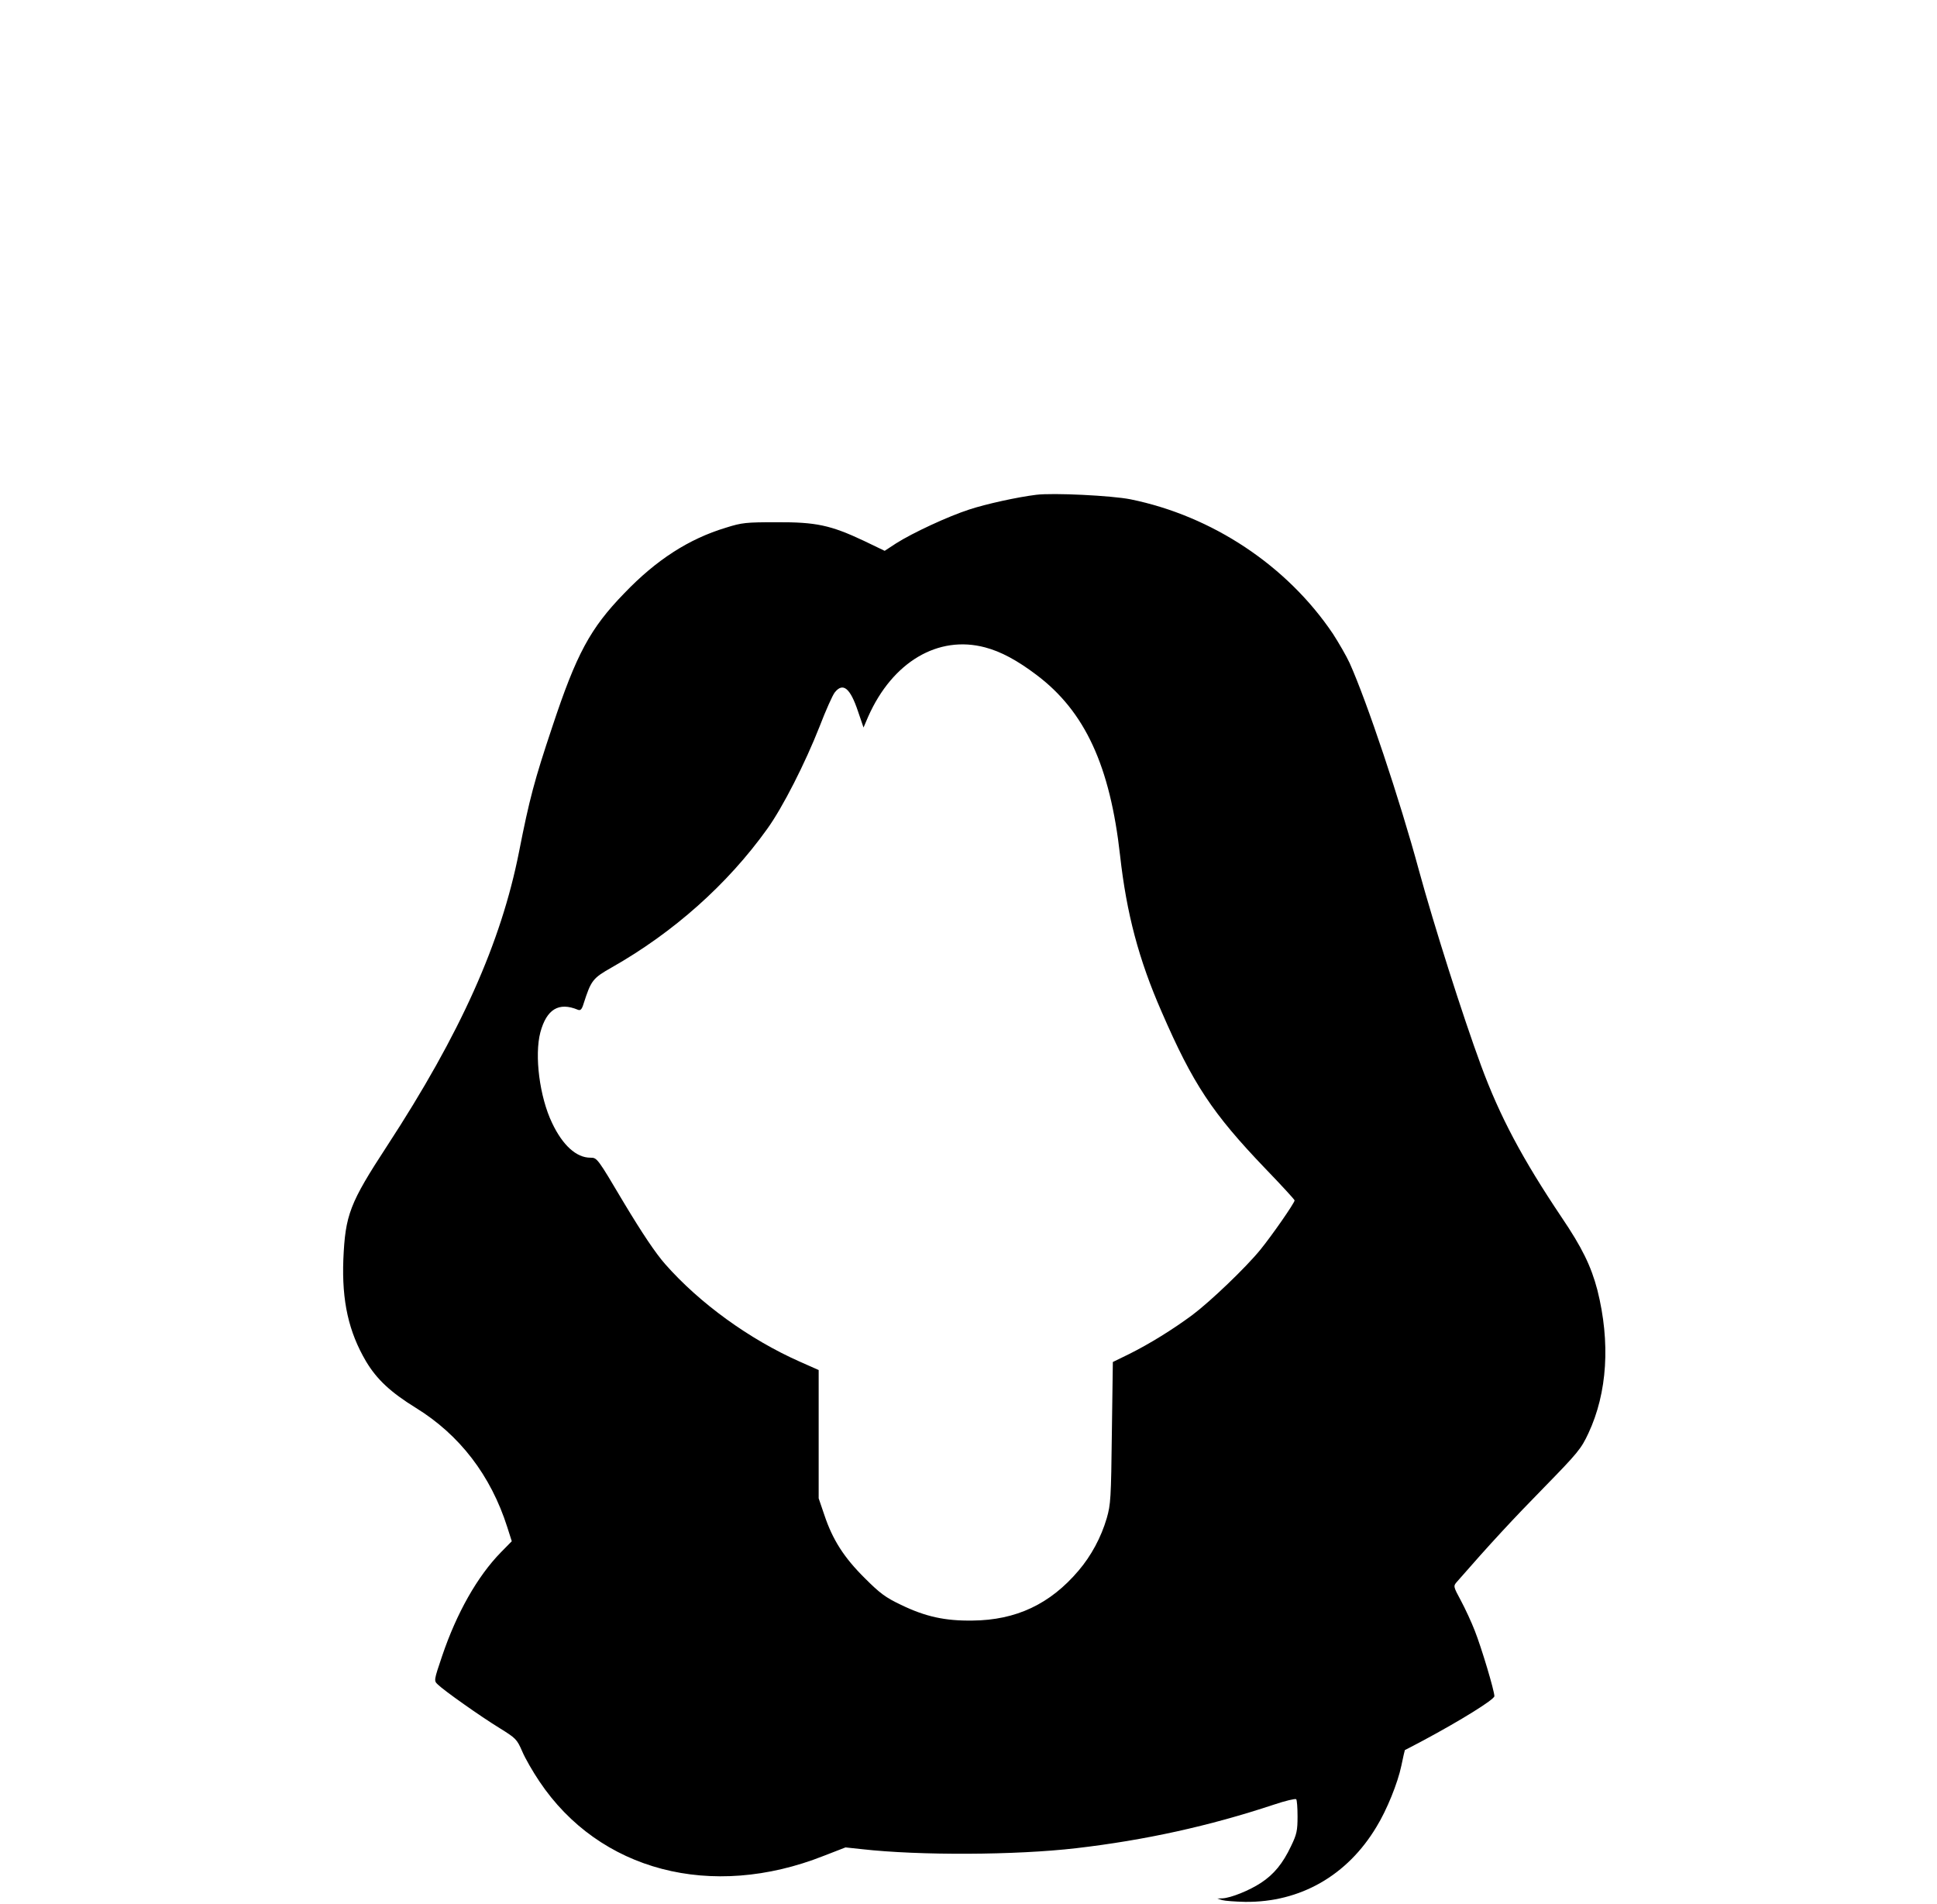 <?xml version="1.0" standalone="no"?>
<!DOCTYPE svg PUBLIC "-//W3C//DTD SVG 20010904//EN"
 "http://www.w3.org/TR/2001/REC-SVG-20010904/DTD/svg10.dtd">
<svg version="1.0" xmlns="http://www.w3.org/2000/svg"
 width="989pt" height="972pt" viewBox="0 0 989 972"
 preserveAspectRatio="xMidYMid meet">

<g transform="translate(0,972) scale(0.1,-0.1)"
fill="#000000" stroke="none">
<path d="M5290 7194 c-97 -12 -256 -47 -341 -75 -108 -35 -289 -119 -374 -173
l-58 -38 -106 51 c-170 80 -244 96 -446 95 -156 0 -177 -2 -259 -28 -189 -57
-355 -164 -518 -334 -175 -180 -245 -311 -368 -682 -91 -272 -117 -369 -170
-639 -92 -465 -299 -927 -673 -1500 -192 -294 -214 -352 -224 -581 -8 -212 27
-369 116 -520 55 -92 126 -158 254 -237 224 -138 383 -345 467 -609 l23 -72
-56 -57 c-120 -123 -225 -309 -299 -527 -43 -127 -43 -128 -23 -147 30 -30
218 -163 316 -223 82 -51 88 -56 115 -118 15 -36 55 -105 88 -154 306 -457
878 -607 1452 -380 l111 43 84 -9 c293 -33 784 -31 1094 5 352 41 679 113
1008 222 59 20 111 32 115 28 4 -3 7 -43 7 -88 0 -72 -4 -91 -33 -151 -42 -89
-88 -145 -154 -188 -59 -39 -154 -77 -196 -79 l-27 -1 25 -8 c14 -4 67 -8 118
-9 280 -3 521 134 670 383 53 86 109 225 127 312 9 43 17 79 18 80 1 0 43 22
92 48 191 102 365 210 365 227 0 28 -66 248 -100 334 -17 44 -49 113 -71 154
-39 72 -39 74 -21 95 171 196 290 324 445 482 174 178 190 198 227 277 97 207
113 464 46 731 -32 122 -78 217 -183 372 -200 298 -315 514 -411 774 -94 255
-241 718 -317 996 -98 362 -267 866 -354 1059 -17 37 -56 104 -85 149 -234
348 -616 602 -1034 687 -95 19 -396 34 -482 23z m-260 -779 c80 -21 164 -66
263 -141 247 -186 375 -464 426 -922 33 -295 95 -530 212 -797 160 -369 259
-518 529 -800 83 -86 150 -159 150 -163 0 -13 -117 -181 -175 -252 -74 -91
-255 -264 -347 -333 -100 -74 -216 -146 -322 -199 l-84 -41 -5 -361 c-4 -336
-6 -366 -26 -436 -29 -99 -80 -193 -144 -268 -145 -171 -319 -253 -542 -255
-140 -2 -240 20 -364 80 -80 38 -108 59 -186 137 -106 105 -164 196 -206 322
l-29 85 0 328 0 327 -97 43 c-257 114 -511 298 -687 498 -49 56 -115 154 -210
312 -137 231 -137 231 -172 231 -71 0 -141 63 -195 177 -64 133 -91 345 -60
463 32 118 94 156 192 115 13 -5 20 2 29 32 38 118 46 129 143 184 316 179
592 425 794 707 80 111 194 336 268 524 31 81 66 159 77 173 42 53 79 23 119
-97 l28 -82 24 56 c124 279 357 417 597 353z"/>
</g>
</svg>
